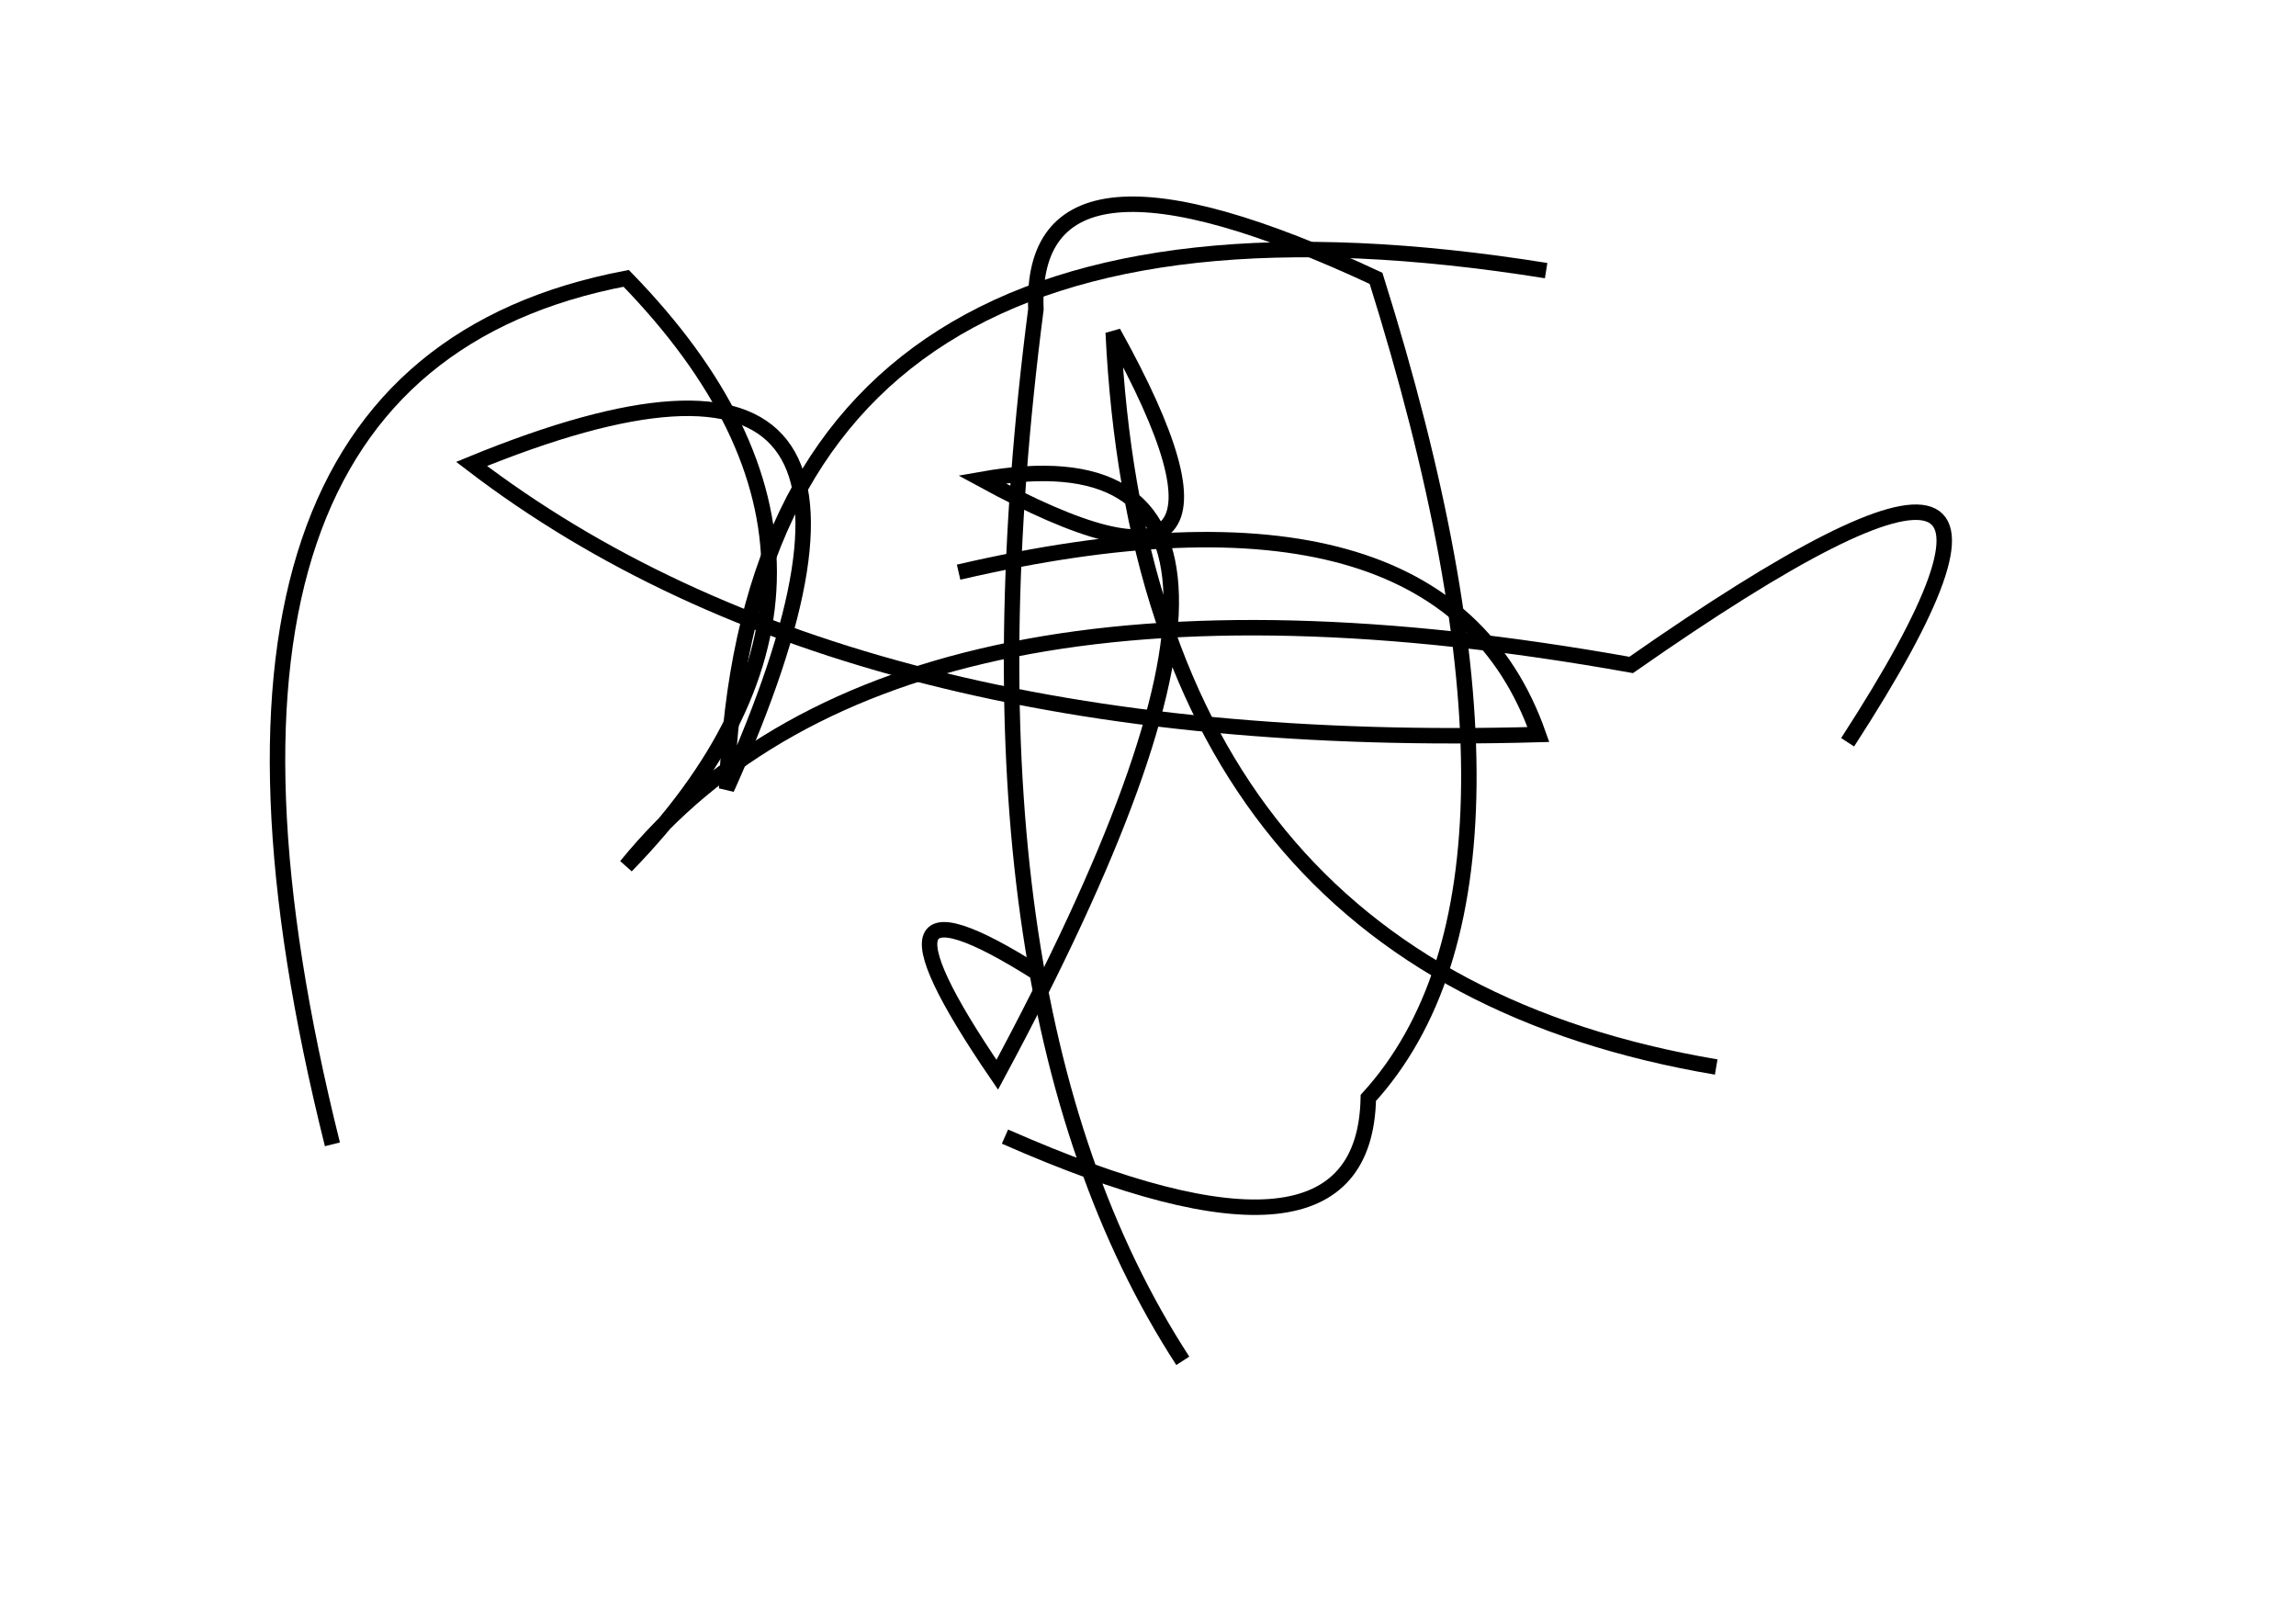 <?xml version="1.0" encoding="utf-8" ?>
<svg baseProfile="full" height="210mm" version="1.1" viewBox="0 0 297 210" width="297mm" xmlns="http://www.w3.org/2000/svg" xmlns:ev="http://www.w3.org/2001/xml-events" xmlns:xlink="http://www.w3.org/1999/xlink"><defs /><g transform="translate(43,30)"><path d="M 87,117 Q 133.5,137.5 134,112 Q 159.5,84.0 135,6 Q 90.0,-15.0 91,10 Q 79.5,99.0 110,146" fill="none" stroke="black" stroke-width="2" /><path d="M 196,66 Q 231.0,12.0 168,56 Q 73.0,39.0 38,82 Q 75.0,44.0 38,6 Q -25.0,18.0 0,118" fill="none" stroke="black" stroke-width="2" /><path d="M 157,5 Q 54.0,-11.5 51,72 Q 81.5,4.0 18,30 Q 67.0,67.5 156,65 Q 143.5,29.5 81,44" fill="none" stroke="black" stroke-width="2" /><path d="M 93,97 Q 65.5,79.0 86,109 Q 132.0,23.5 84,32 Q 123.5,53.5 101,13 Q 105.0,95.5 179,108" fill="none" stroke="black" stroke-width="2" /></g></svg>